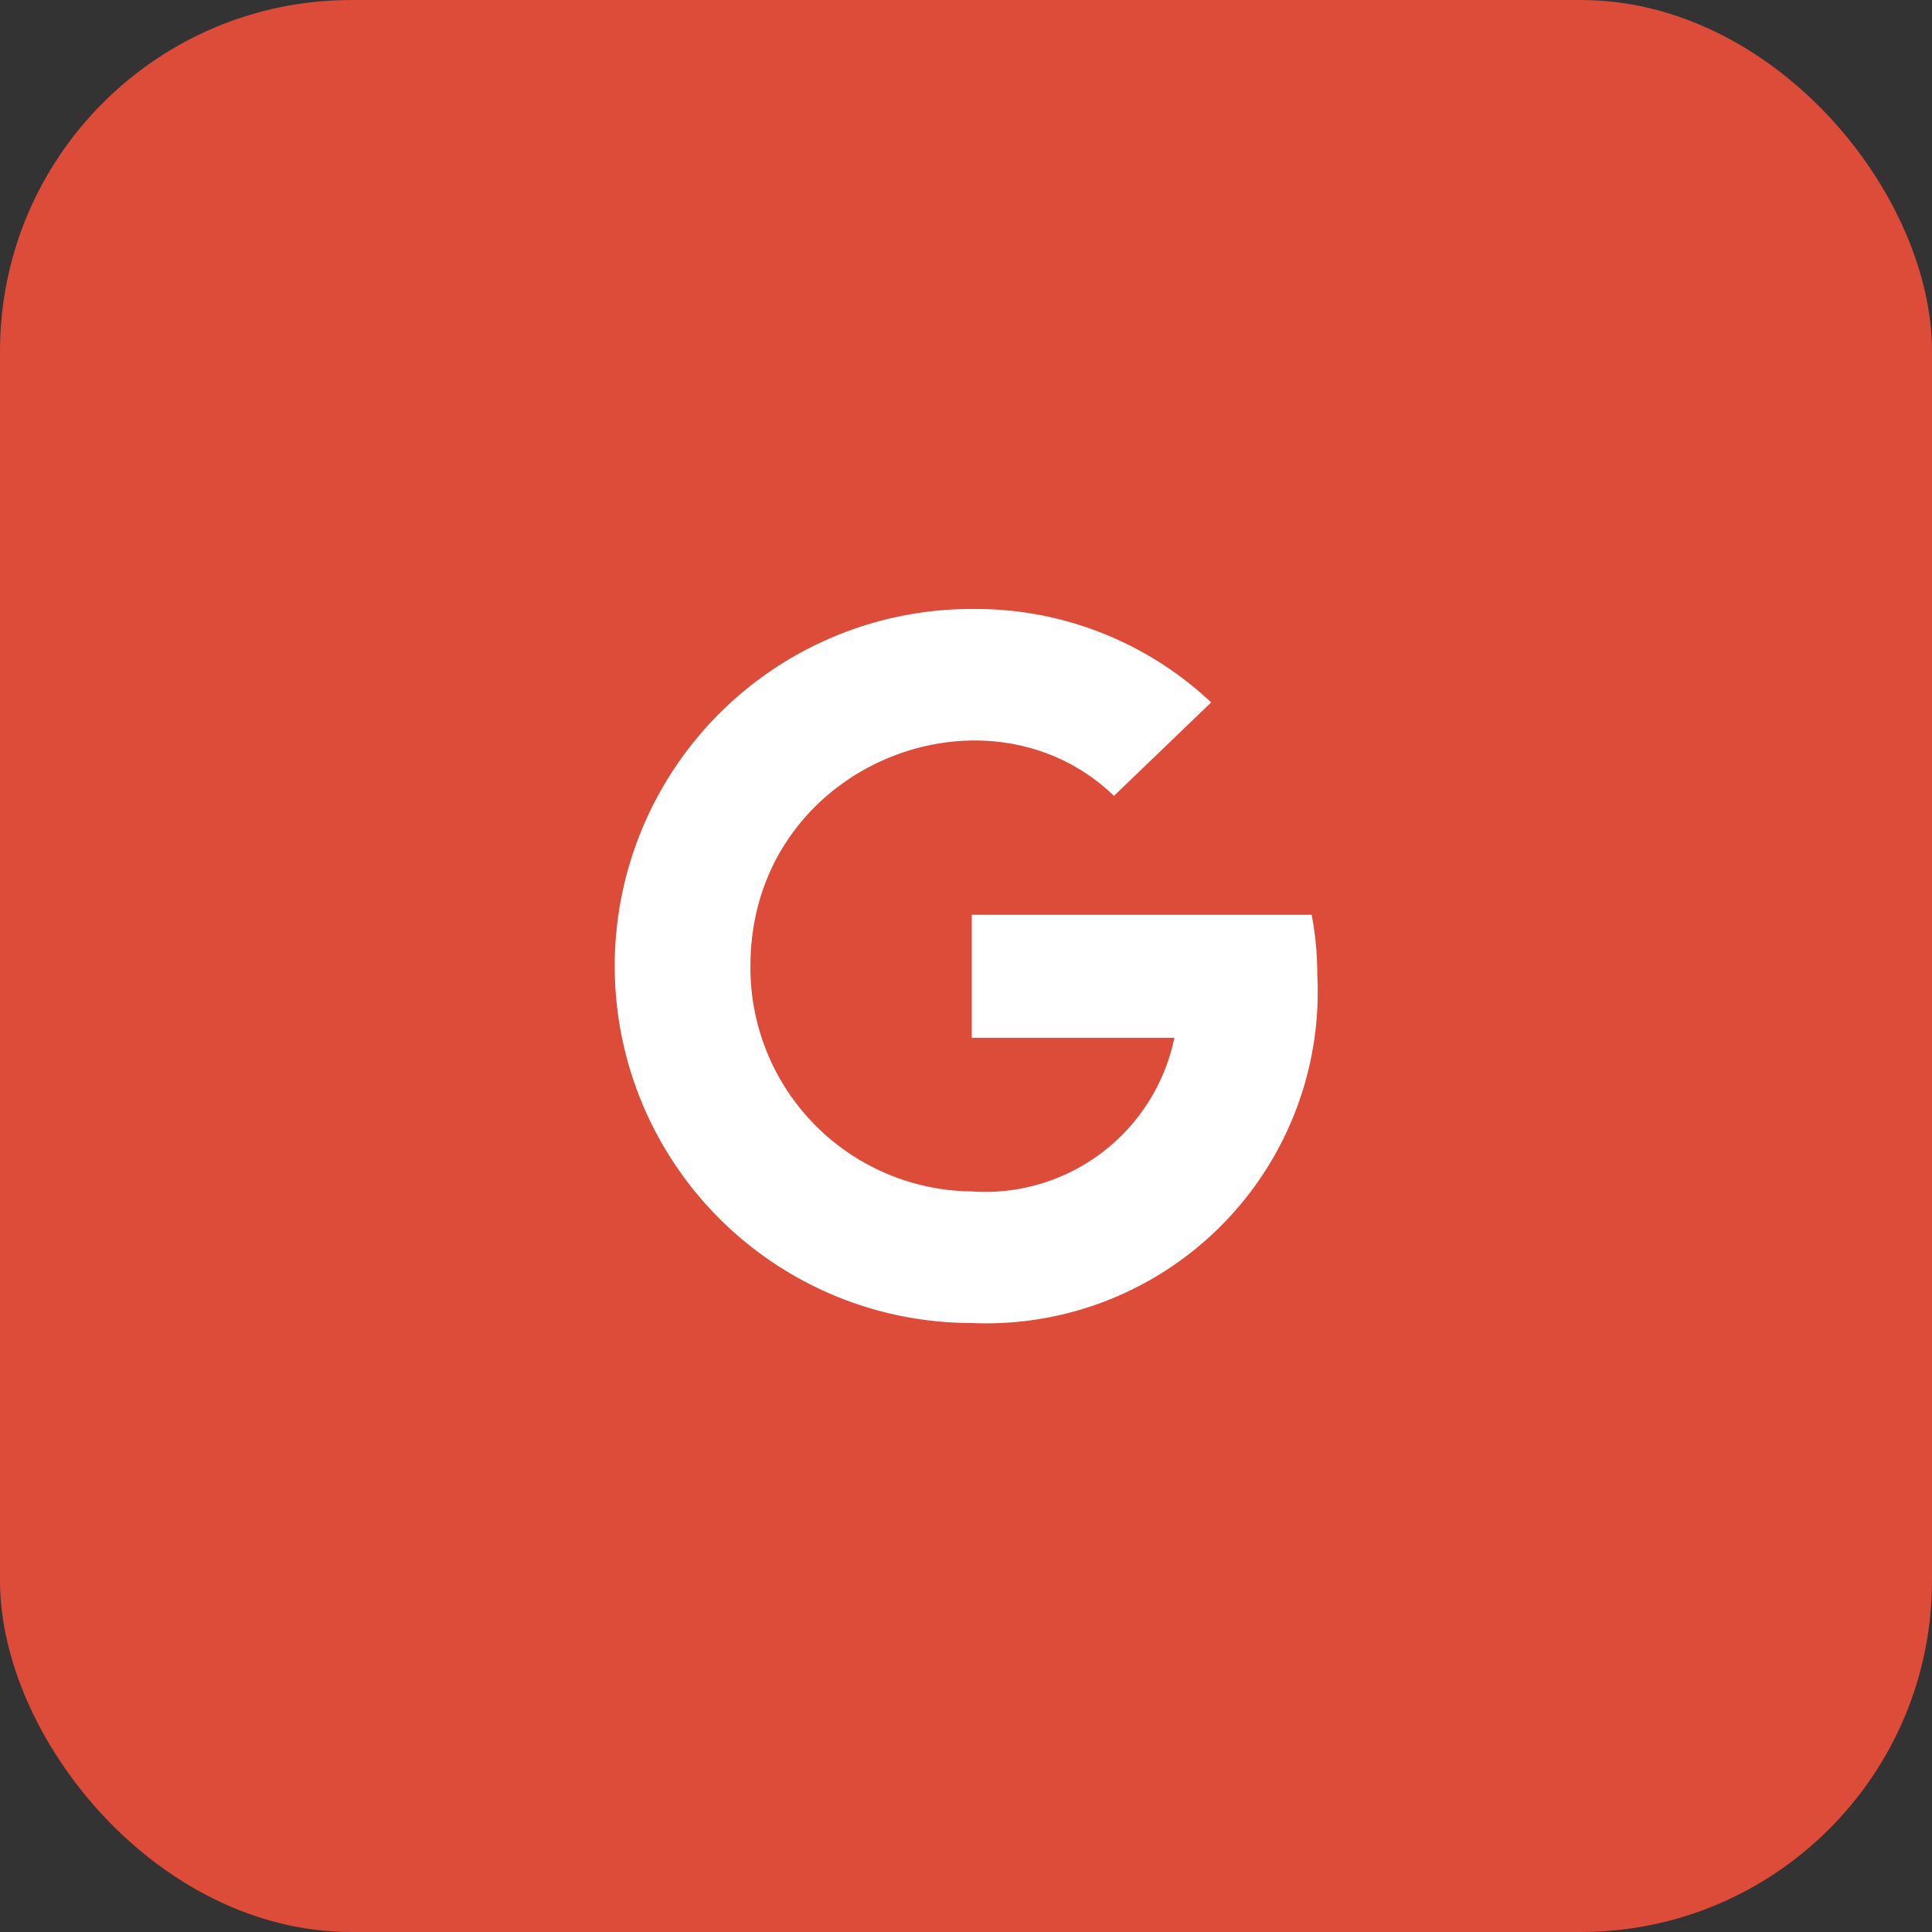 <svg id="Gmail_Button" data-name="Gmail  Button" xmlns="http://www.w3.org/2000/svg" width="44" height="44" viewBox="0 0 44 44">
  <rect x="0" y="0" width="44" height="44" fill="#333333" stroke="none"/>
  <rect id="Rectangle_3218" data-name="Rectangle 3218" width="44" height="44" rx="8" fill="#dd4b39"/>
  <g id="brand_google" data-name="brand google" transform="translate(14 13.869)">
    <path id="brand_google-2" data-name="brand google" d="M16,16.321a7.551,7.551,0,0,1-7.869,7.941A8.131,8.131,0,0,1,8.131,8a7.819,7.819,0,0,1,5.452,2.128L11.37,12.256c-2.9-2.793-8.279-.7-8.279,3.875a5.093,5.093,0,0,0,5.039,5.134,4.4,4.4,0,0,0,4.616-3.5H8.131v-2.8h7.741A7.128,7.128,0,0,1,16,16.321Z" transform="translate(0 -8)" fill="#fff"/>
  </g>
</svg>
